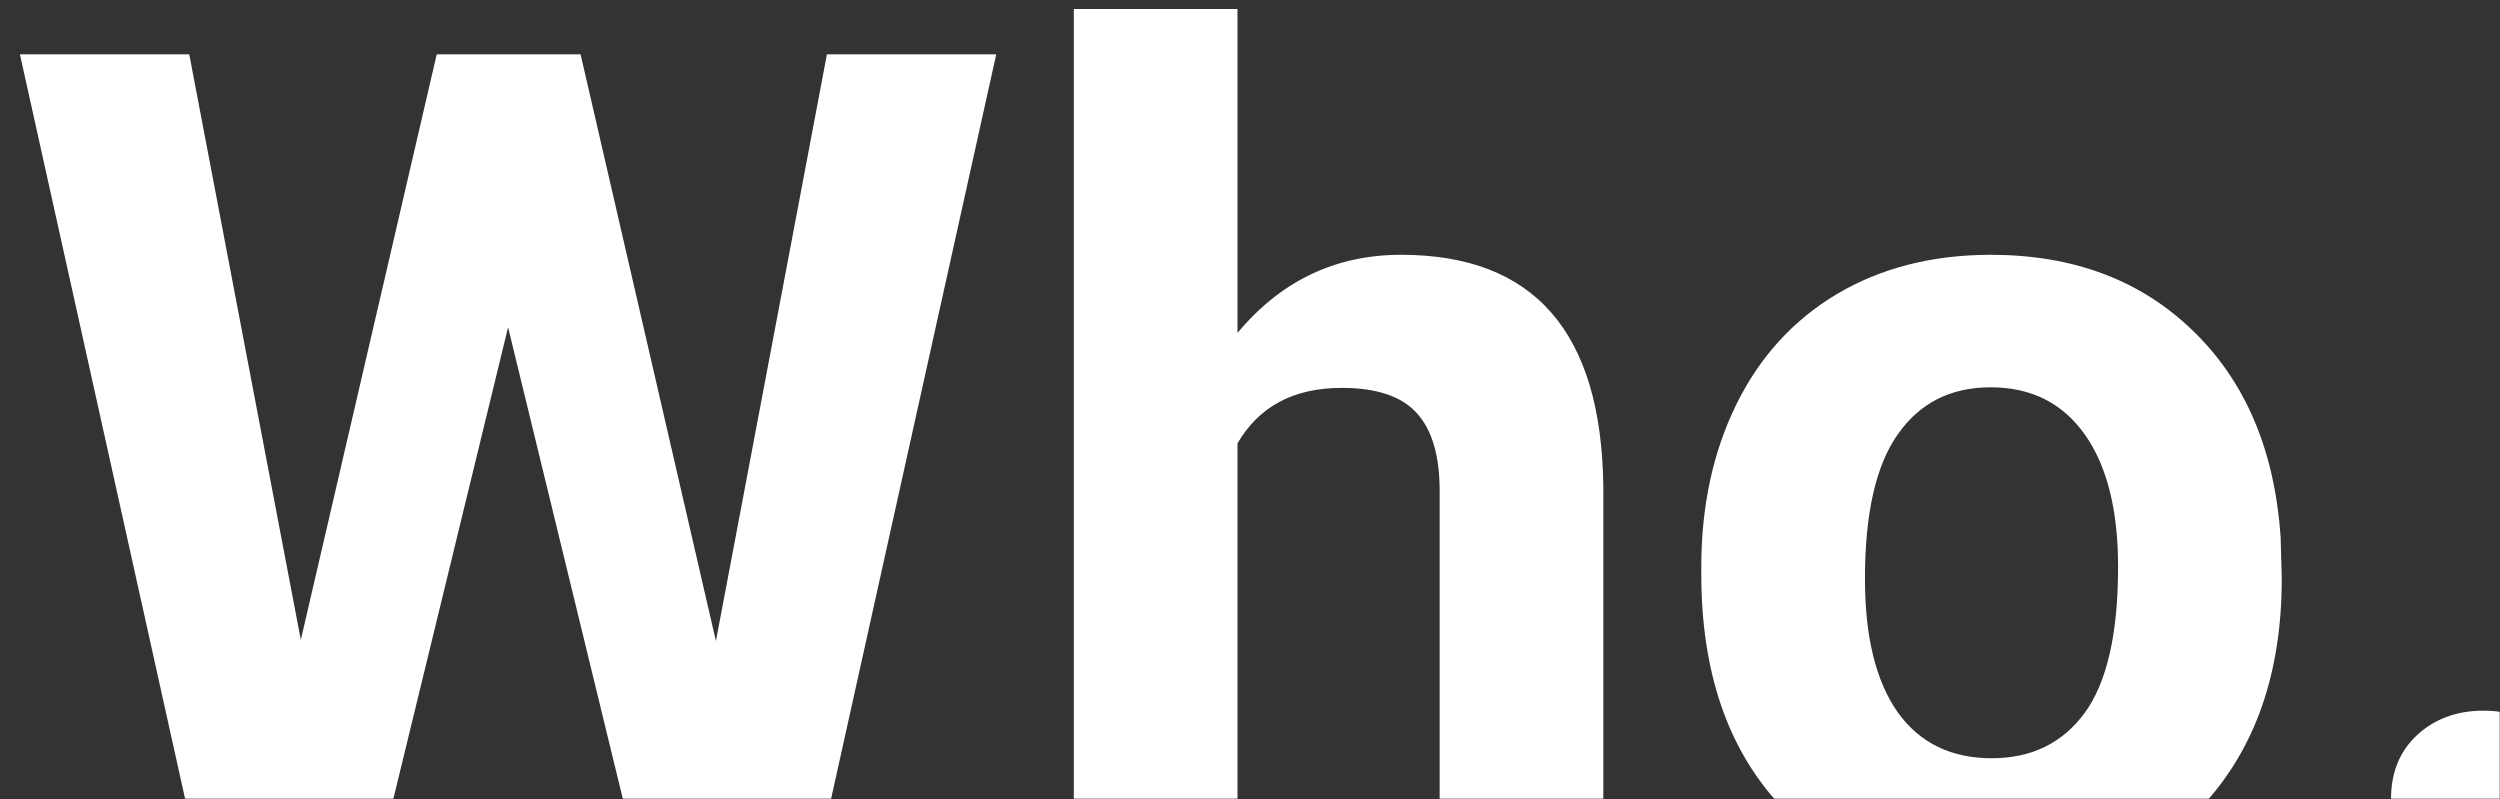 <svg width="970" height="310" viewBox="0 0 970 310" fill="none" xmlns="http://www.w3.org/2000/svg">
<rect x="0" y="0" width="970" height="310" fill="#333333" stroke="none"/>
<mask id="mask0" mask-type="alpha" maskUnits="userSpaceOnUse" x="0" y="0" width="970" height="310">
<rect width="970" height="310" fill="#C4C4C4"/>
</mask>
<g mask="url(#mask0)">
<path d="M277.777 248.715L320.844 21.078H386.542L315.57 341H249.213L197.138 126.986L145.062 341H78.705L7.733 21.078H73.432L116.718 248.275L169.452 21.078H225.263L277.777 248.715ZM480.146 129.184C496.991 108.969 518.158 98.861 543.646 98.861C595.209 98.861 621.356 128.817 622.089 188.729V341H558.588V190.487C558.588 176.864 555.658 166.83 549.799 160.385C543.939 153.793 534.198 150.497 520.575 150.497C501.972 150.497 488.495 157.675 480.146 172.03V341H416.645V3.5H480.146V129.184ZM660.102 219.931C660.102 196.347 664.643 175.326 673.725 156.869C682.807 138.412 695.844 124.13 712.836 114.022C729.975 103.915 749.823 98.861 772.382 98.861C804.462 98.861 830.609 108.676 850.824 128.305C871.186 147.934 882.538 174.594 884.882 208.285L885.321 224.545C885.321 261.02 875.141 290.316 854.779 312.436C834.418 334.408 807.099 345.395 772.821 345.395C738.544 345.395 711.151 334.408 690.644 312.436C670.282 290.463 660.102 260.58 660.102 222.787V219.931ZM723.603 224.545C723.603 247.104 727.851 264.389 736.347 276.4C744.843 288.266 757.001 294.198 772.821 294.198C788.202 294.198 800.214 288.339 808.856 276.62C817.499 264.755 821.82 245.858 821.82 219.931C821.82 197.812 817.499 180.673 808.856 168.515C800.214 156.356 788.056 150.277 772.382 150.277C756.854 150.277 744.843 156.356 736.347 168.515C727.851 180.526 723.603 199.203 723.603 224.545ZM927.729 309.799C927.729 299.691 931.098 291.488 937.836 285.189C944.721 278.891 953.29 275.741 963.544 275.741C973.944 275.741 982.514 278.891 989.252 285.189C996.137 291.488 999.579 299.691 999.579 309.799C999.579 319.76 996.21 327.89 989.472 334.188C982.733 340.341 974.091 343.417 963.544 343.417C953.144 343.417 944.574 340.341 937.836 334.188C931.098 327.89 927.729 319.76 927.729 309.799Z" fill="white"/>
</g>
</svg>

